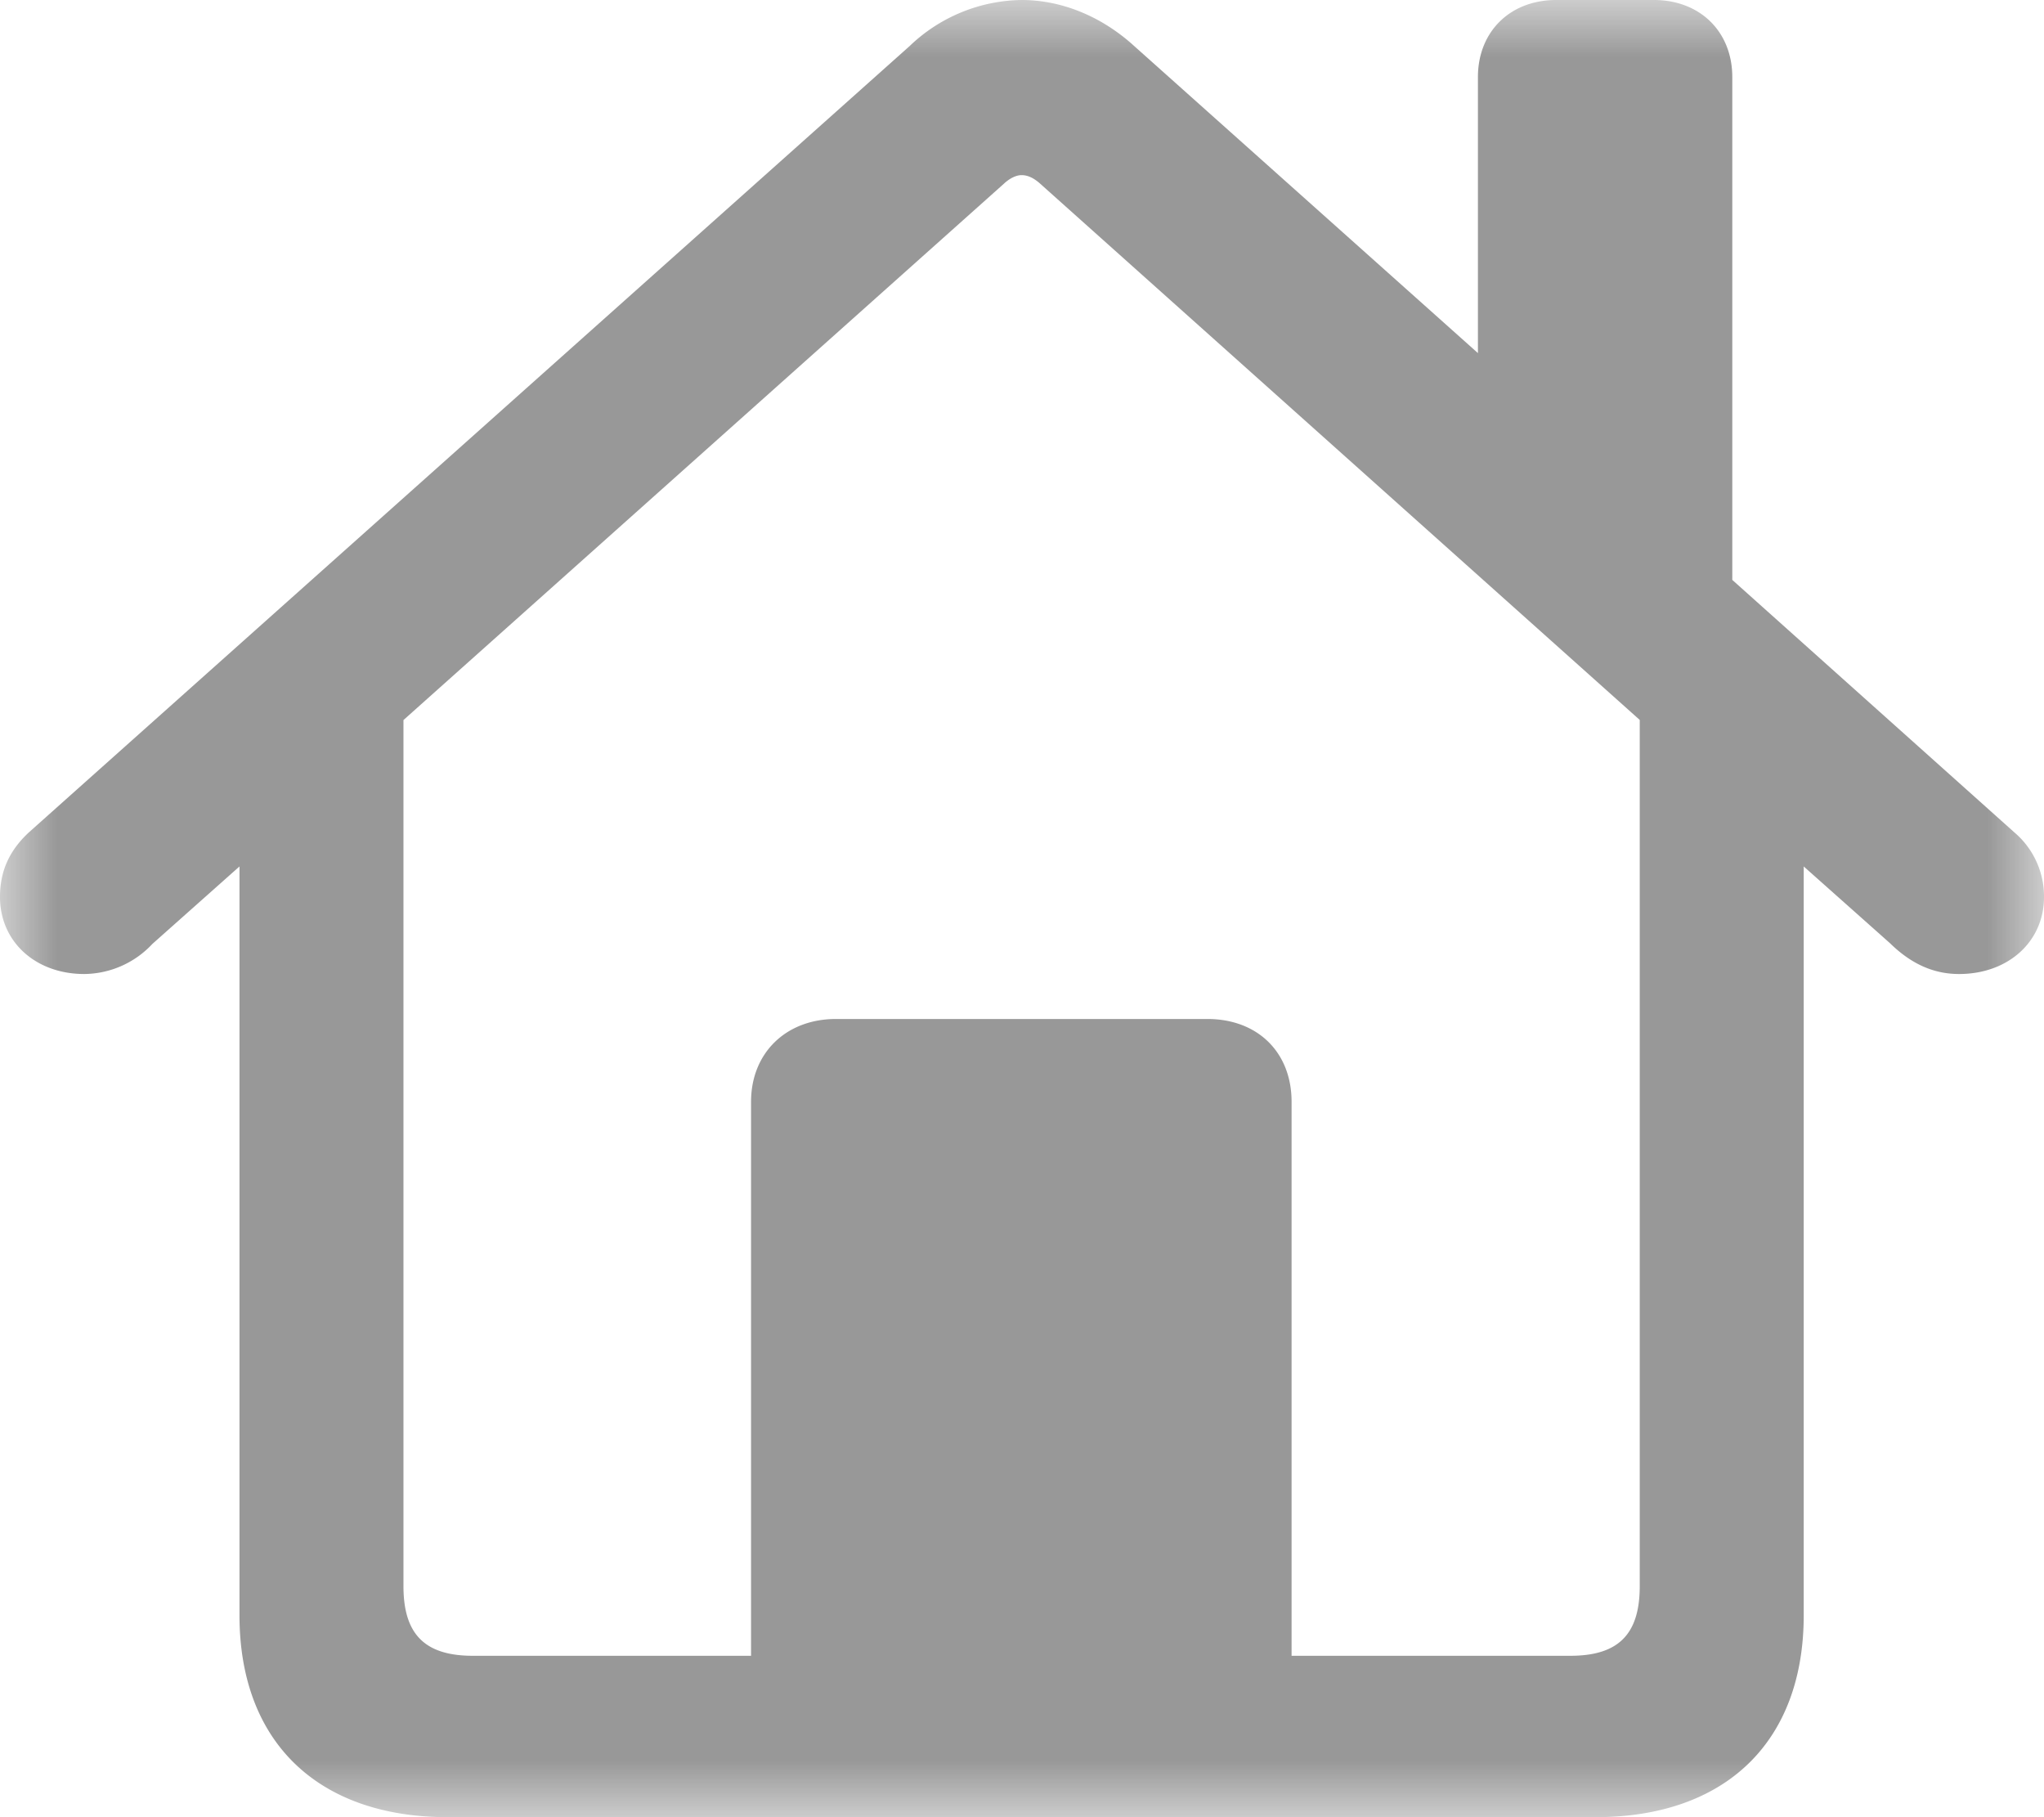 <svg width="18" height="16" viewBox="0 0 18 16" xmlns="http://www.w3.org/2000/svg" xmlns:xlink="http://www.w3.org/1999/xlink">
    <defs>
        <path id="0uulsye2na" d="M0 0h18v16H0z"/>
    </defs>
    <g fill="none" fill-rule="evenodd">
        <mask id="5w2m64sskb" fill="#fff">
            <use xlink:href="#0uulsye2na"/>
        </mask>
        <path d="M13.828 14.579c.423 0 .612-.188.612-.613V6.339L9.163 1.62c-.057-.052-.112-.078-.166-.078-.049 0-.106.028-.158.077L3.553 6.34v7.626c0 .425.189.613.612.613h2.449V9.701c0-.43.308-.729.748-.729h3.27c.444 0 .742.294.742.729v4.878h2.454zM3.945 16c-1.149 0-1.836-.665-1.836-1.777V7.629l-.767.682a.83.83 0 0 1-.6.265c-.43 0-.742-.285-.742-.678 0-.226.08-.406.252-.567L8.011.405A1.45 1.45 0 0 1 8.997 0c.352 0 .705.144.993.407l3.025 2.702V.679c0-.4.283-.679.689-.679h.861c.406 0 .69.279.69.679v4.427l2.484 2.223a.74.74 0 0 1 .261.569c0 .393-.315.678-.748.678-.223 0-.421-.088-.608-.271l-.76-.676v6.594c0 1.112-.686 1.777-1.835 1.777H3.945z" fill="#989898" mask="url(#5w2m64sskb)"/>
    </g>
</svg>
